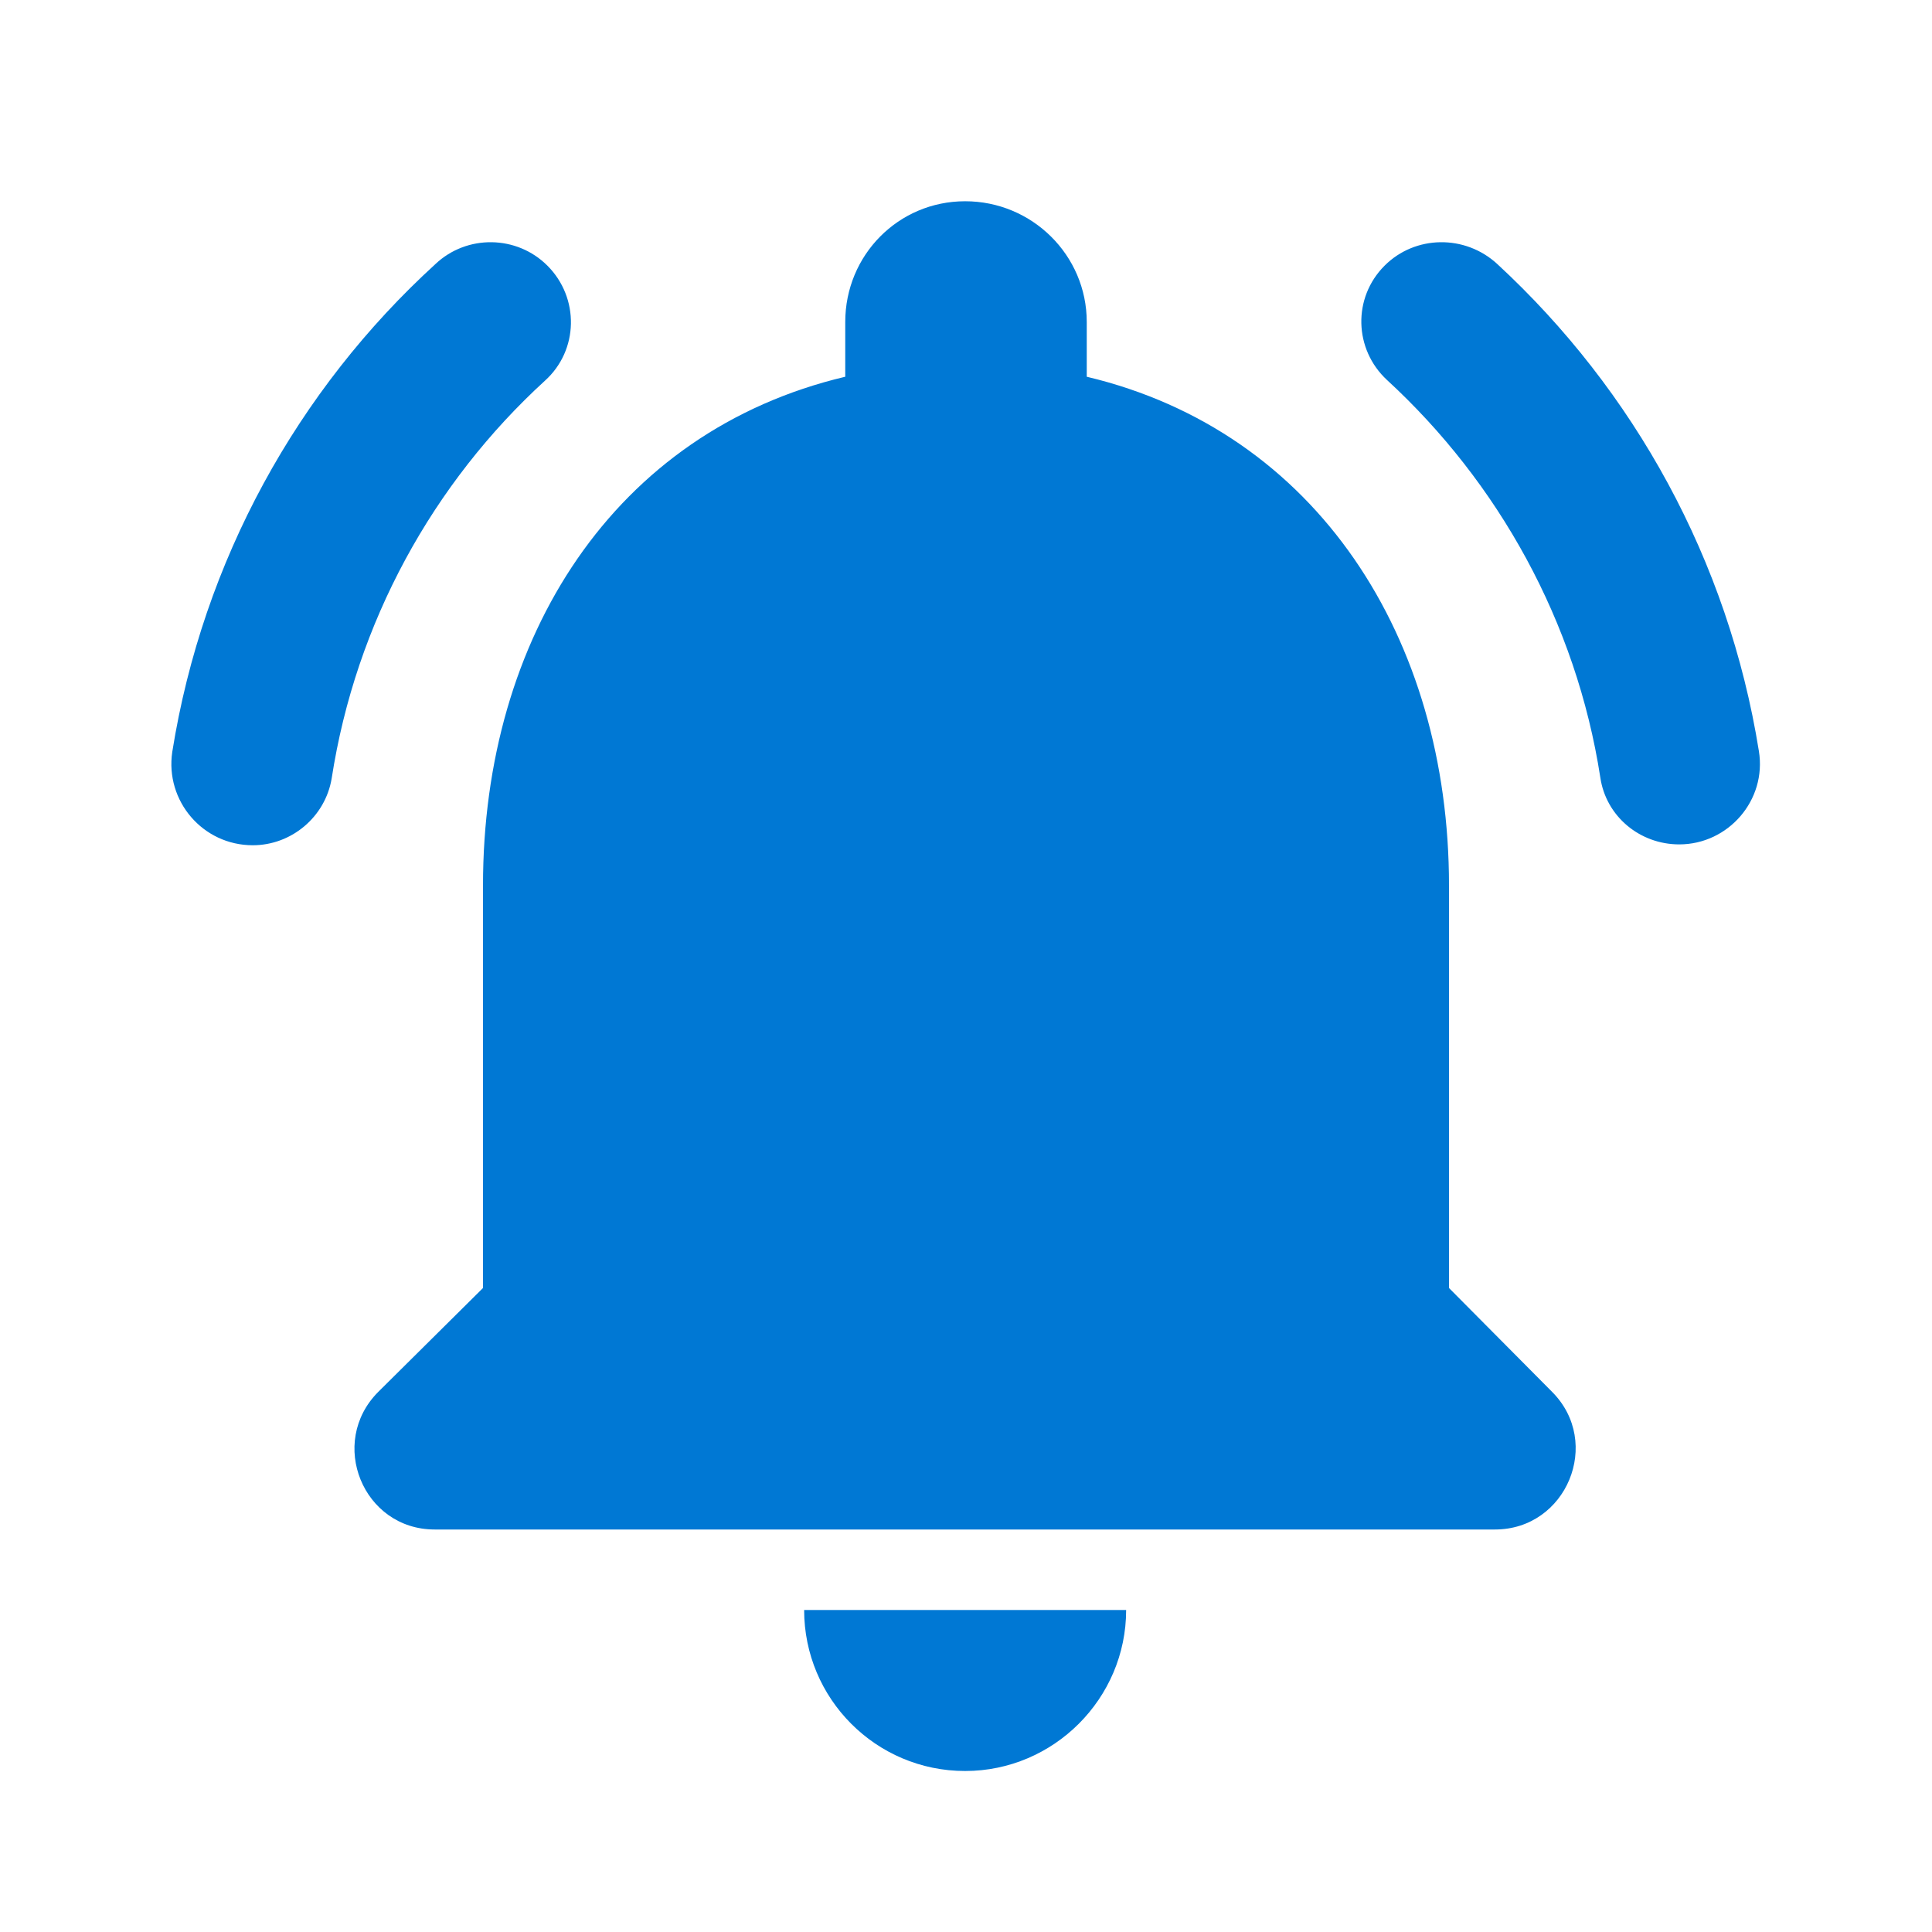 <svg width="18" height="18" viewBox="0 0 18 18" fill="none" xmlns="http://www.w3.org/2000/svg">
<g clip-path="url(#clip0_2175_9346)">
<path d="M13.5 12V8.25C13.5 5.947 12.27 4.02 10.125 3.51V3C10.125 2.377 9.615 1.875 8.992 1.875C8.37 1.875 7.875 2.377 7.875 3V3.51C5.722 4.02 4.5 5.94 4.5 8.25V12L3.525 12.967C3.052 13.44 3.382 14.25 4.05 14.25H13.928C14.595 14.25 14.932 13.44 14.46 12.967L13.5 12ZM8.992 16.5C9.817 16.5 10.492 15.825 10.492 15H7.492C7.492 15.825 8.16 16.5 8.992 16.5ZM5.077 3.547C5.392 3.263 5.4 2.775 5.1 2.475C4.815 2.19 4.35 2.183 4.057 2.46C2.775 3.63 1.89 5.22 1.605 7.005C1.537 7.463 1.89 7.875 2.355 7.875C2.715 7.875 3.03 7.612 3.09 7.253C3.315 5.798 4.035 4.5 5.077 3.547ZM13.95 2.46C13.65 2.183 13.185 2.19 12.9 2.475C12.6 2.775 12.615 3.255 12.922 3.54C13.957 4.492 14.685 5.79 14.91 7.245C14.963 7.605 15.277 7.867 15.645 7.867C16.102 7.867 16.462 7.455 16.387 6.997C16.102 5.22 15.225 3.638 13.95 2.46Z" fill="#0078D4"/>
</g>
<defs>
<clipPath id="clip0_2175_9346">
<rect width="18" height="18" fill="white"/>
</clipPath>
</defs>
</svg>
